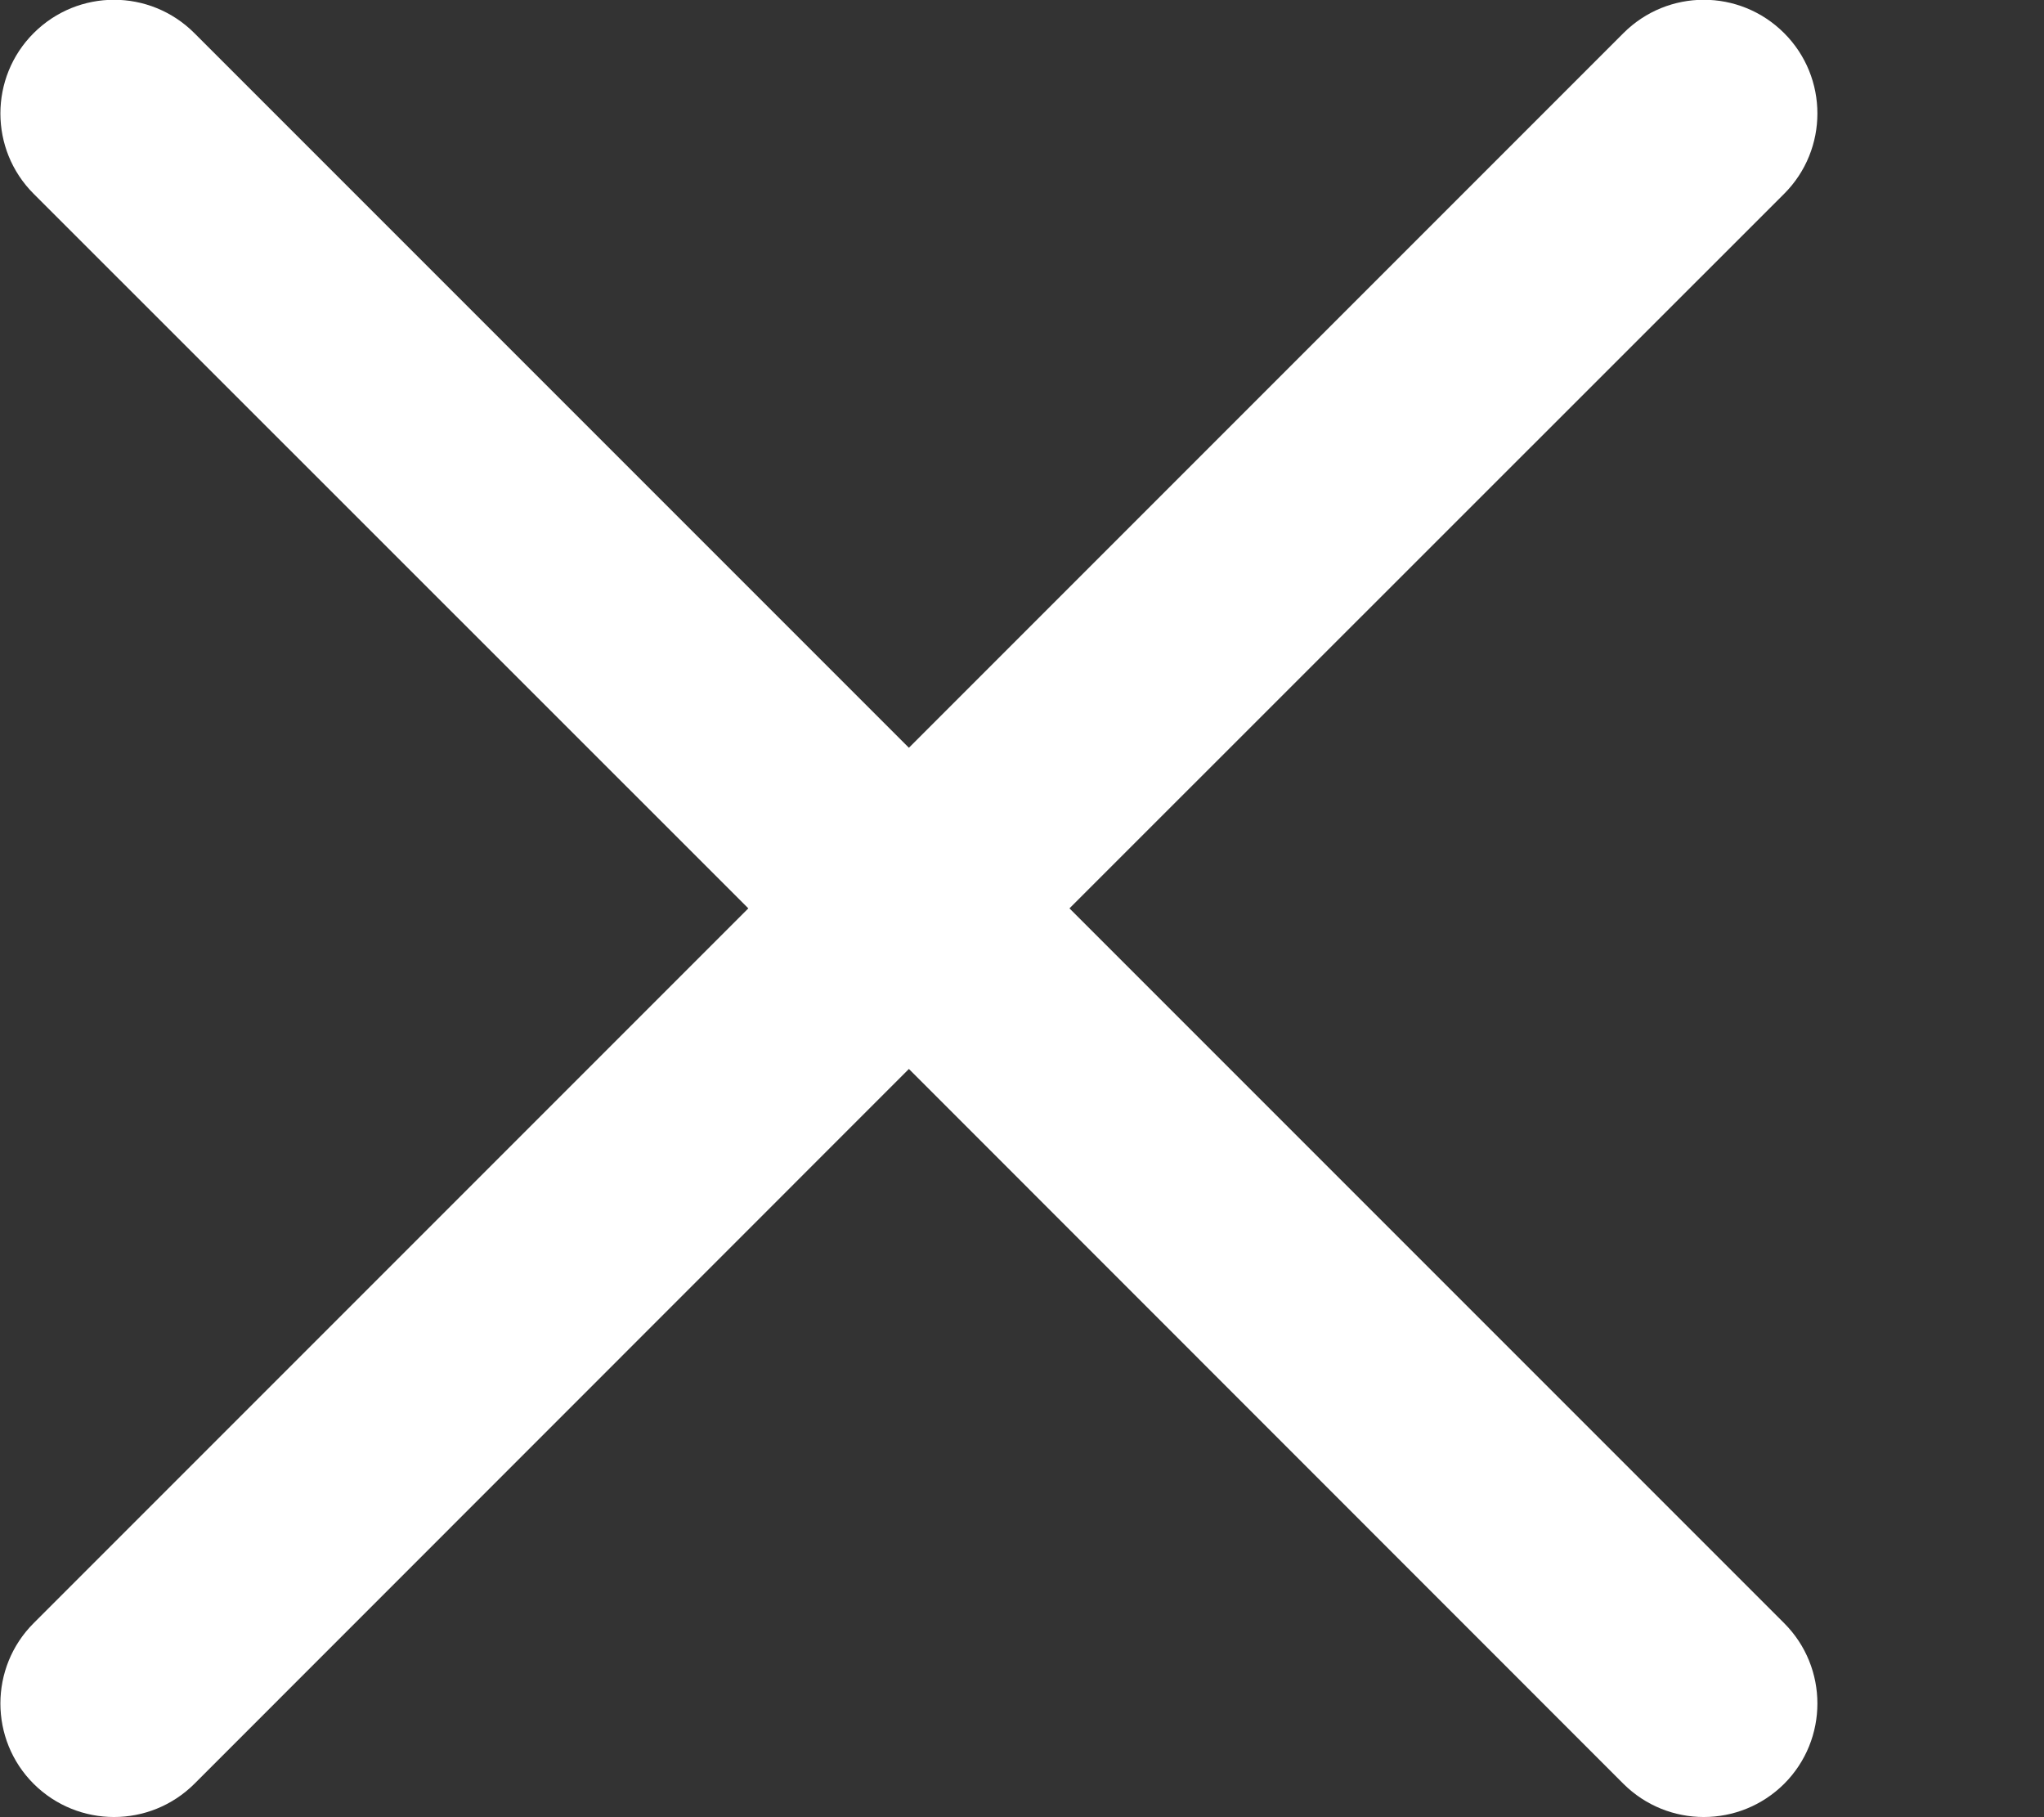 <svg width="9" height="8" viewBox="0 0 9 8" fill="none" xmlns="http://www.w3.org/2000/svg">
<rect x="0" y="0" width="9" height="8" fill="#333333" stroke="none"/>
<path fill-rule="evenodd" clip-rule="evenodd" d="M0.148 7.146C-0.047 7.341 -0.047 7.658 0.148 7.853C0.344 8.048 0.66 8.048 0.856 7.853L4.002 4.706L7.148 7.853C7.344 8.048 7.66 8.048 7.856 7.853C8.051 7.658 8.051 7.341 7.856 7.146L4.709 3.999L7.856 0.853C8.051 0.658 8.051 0.341 7.856 0.146C7.66 -0.05 7.344 -0.05 7.148 0.146L4.002 3.292L0.856 0.146C0.66 -0.05 0.344 -0.05 0.148 0.146C-0.047 0.341 -0.047 0.658 0.148 0.853L3.295 3.999L0.148 7.146Z" fill="white"/>
</svg>
